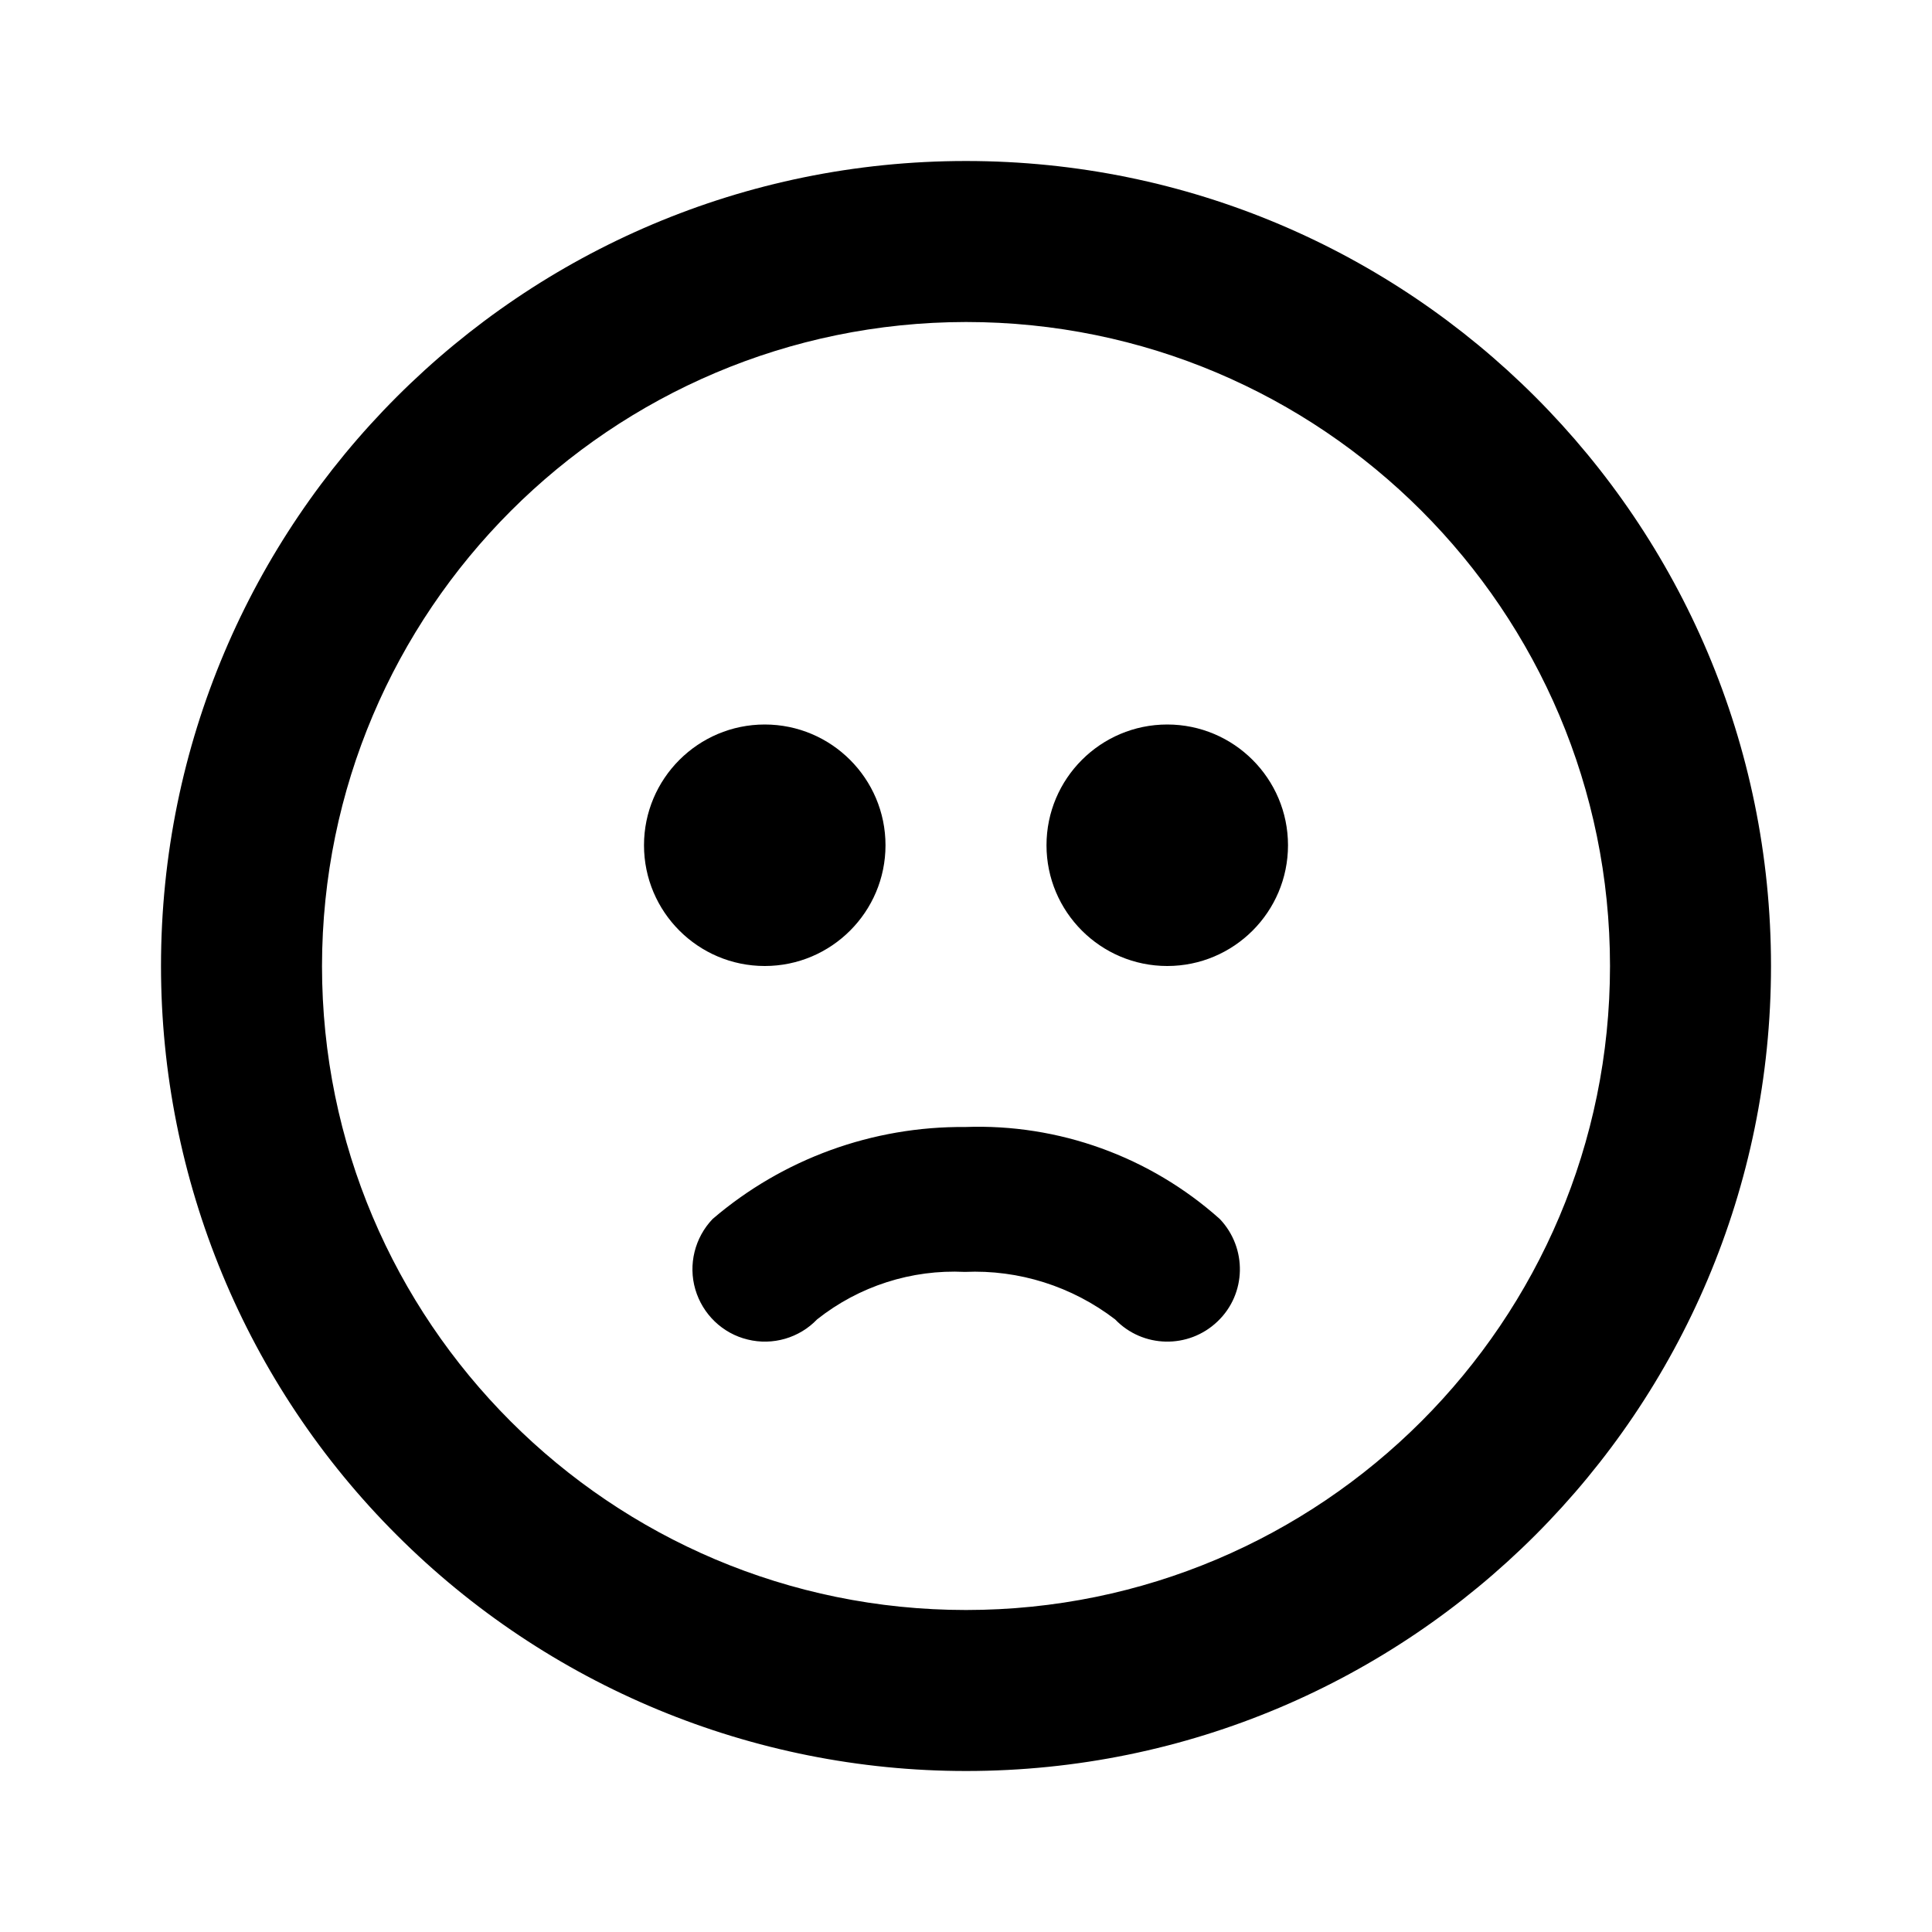 <?xml version="1.0"?><svg xmlns="http://www.w3.org/2000/svg" width="960" height="960" viewBox="0 0 960 960"><path d="m480 880c-106.1 0-207.8-42.2-282.8-117.2-75.1-74.9-117.2-176.7-117.2-282.8 0-220.9 179.1-400 400-400s400 179.1 400 400-179.1 400-400 400z m-0.6-248c-26.5-1.3-52.6 7.1-73.4 23.6-8.8 9.2-22 13.1-34.5 10-12.5-3-22.4-12.6-26-24.9-3.6-12.3-0.3-25.7 8.6-35 34.9-29.9 79.5-46.1 125.5-45.7 46.4-1.7 91.8 14.7 126.5 45.7 13.7 14.4 13.3 37.2-1.1 50.9-14.4 13.8-37.2 13.3-50.9-1-21.4-16.4-47.8-24.8-74.7-23.6z m100.6-152c-33.1 0-60-26.9-60-60s26.9-60 60-60 60 26.9 60 60-26.9 60-60 60z m-200 0c-33.1 0-60-26.9-60-60s26.9-60 60-60 60 26.9 60 60-26.9 60-60 60z m100-320c-176.6 0.2-319.8 143.4-320 320 0 176.7 143.3 320 320 320s320-143.3 320-320-143.3-320-320-320z"></path></svg>